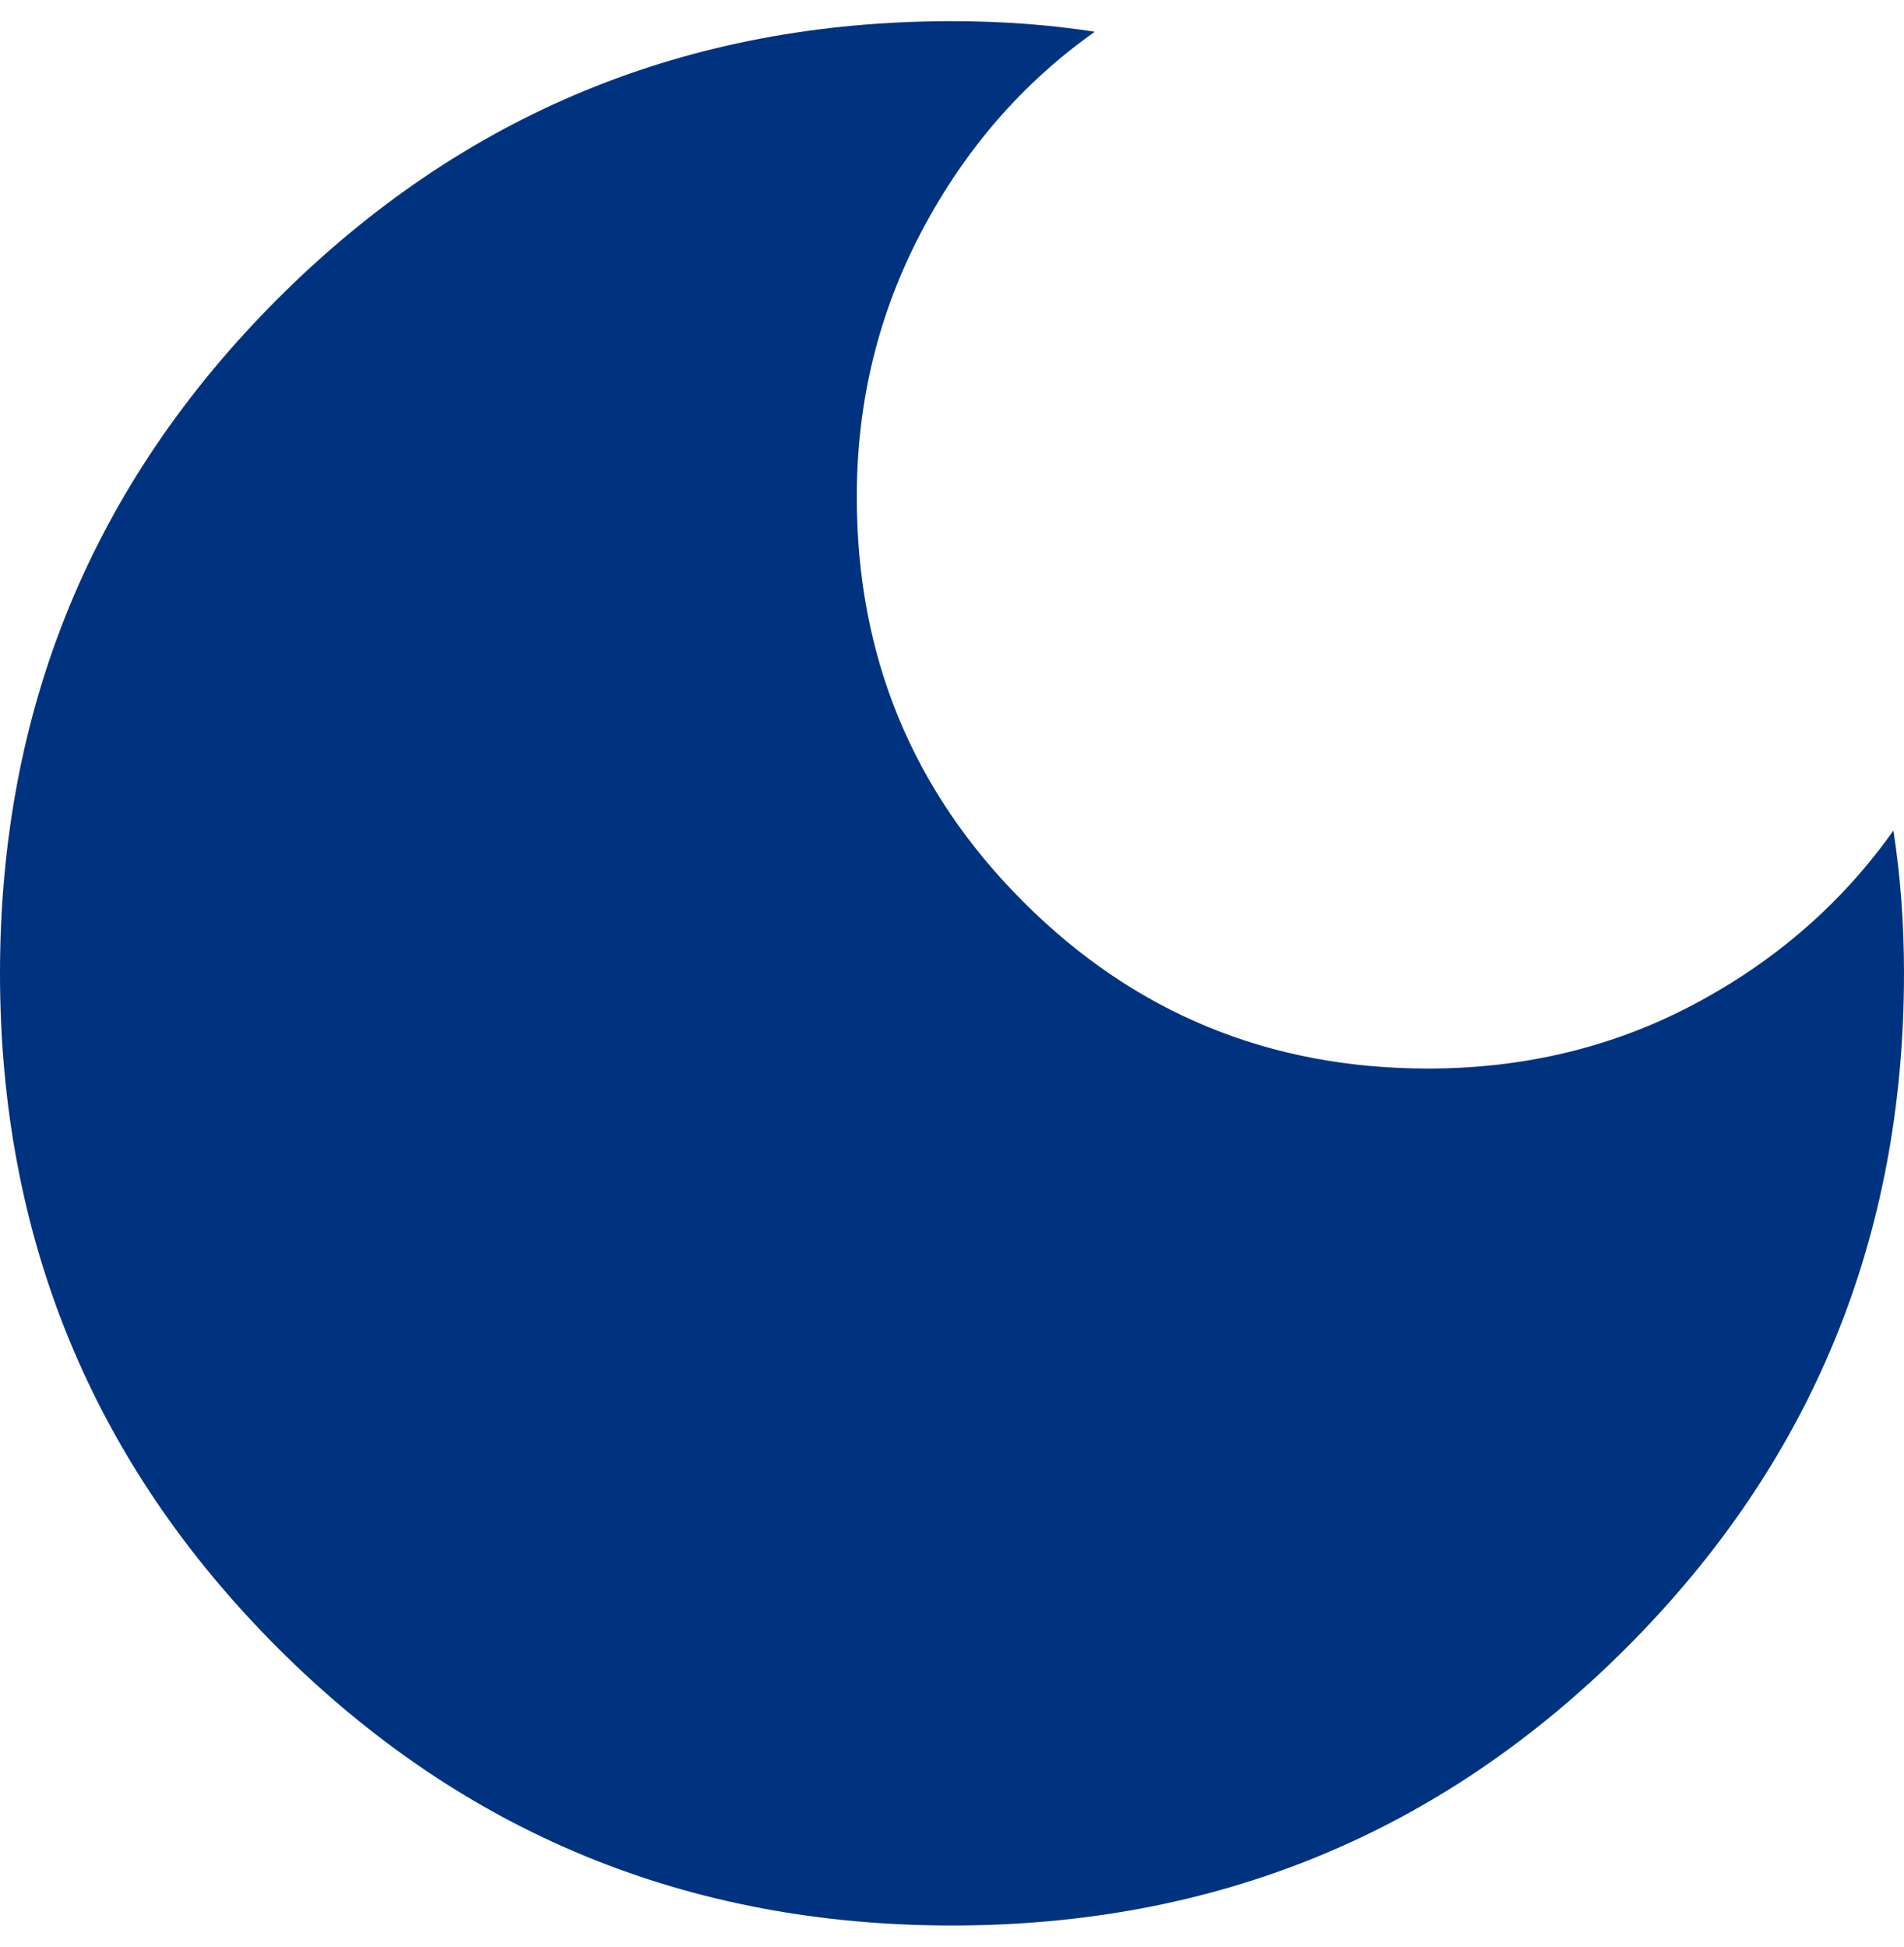 <svg width="45" height="46" viewBox="0 0 45 46" fill="none" xmlns="http://www.w3.org/2000/svg">
<path d="M22.5 45.5C16.25 45.5 10.938 43.312 6.562 38.938C2.188 34.562 0 29.25 0 23C0 16.75 2.188 11.438 6.562 7.062C10.938 2.688 16.25 0.5 22.5 0.5C23.083 0.5 23.657 0.521 24.22 0.562C24.783 0.604 25.335 0.667 25.875 0.75C24.167 1.958 22.802 3.532 21.78 5.47C20.758 7.408 20.248 9.502 20.25 11.75C20.25 15.5 21.562 18.688 24.188 21.312C26.812 23.938 30 25.25 33.75 25.25C36.042 25.25 38.146 24.739 40.062 23.718C41.979 22.696 43.542 21.332 44.75 19.625C44.833 20.167 44.896 20.718 44.938 21.28C44.979 21.842 45 22.415 45 23C45 29.25 42.812 34.562 38.438 38.938C34.062 43.312 28.75 45.5 22.5 45.5Z" fill="#00337F"/>
</svg>
